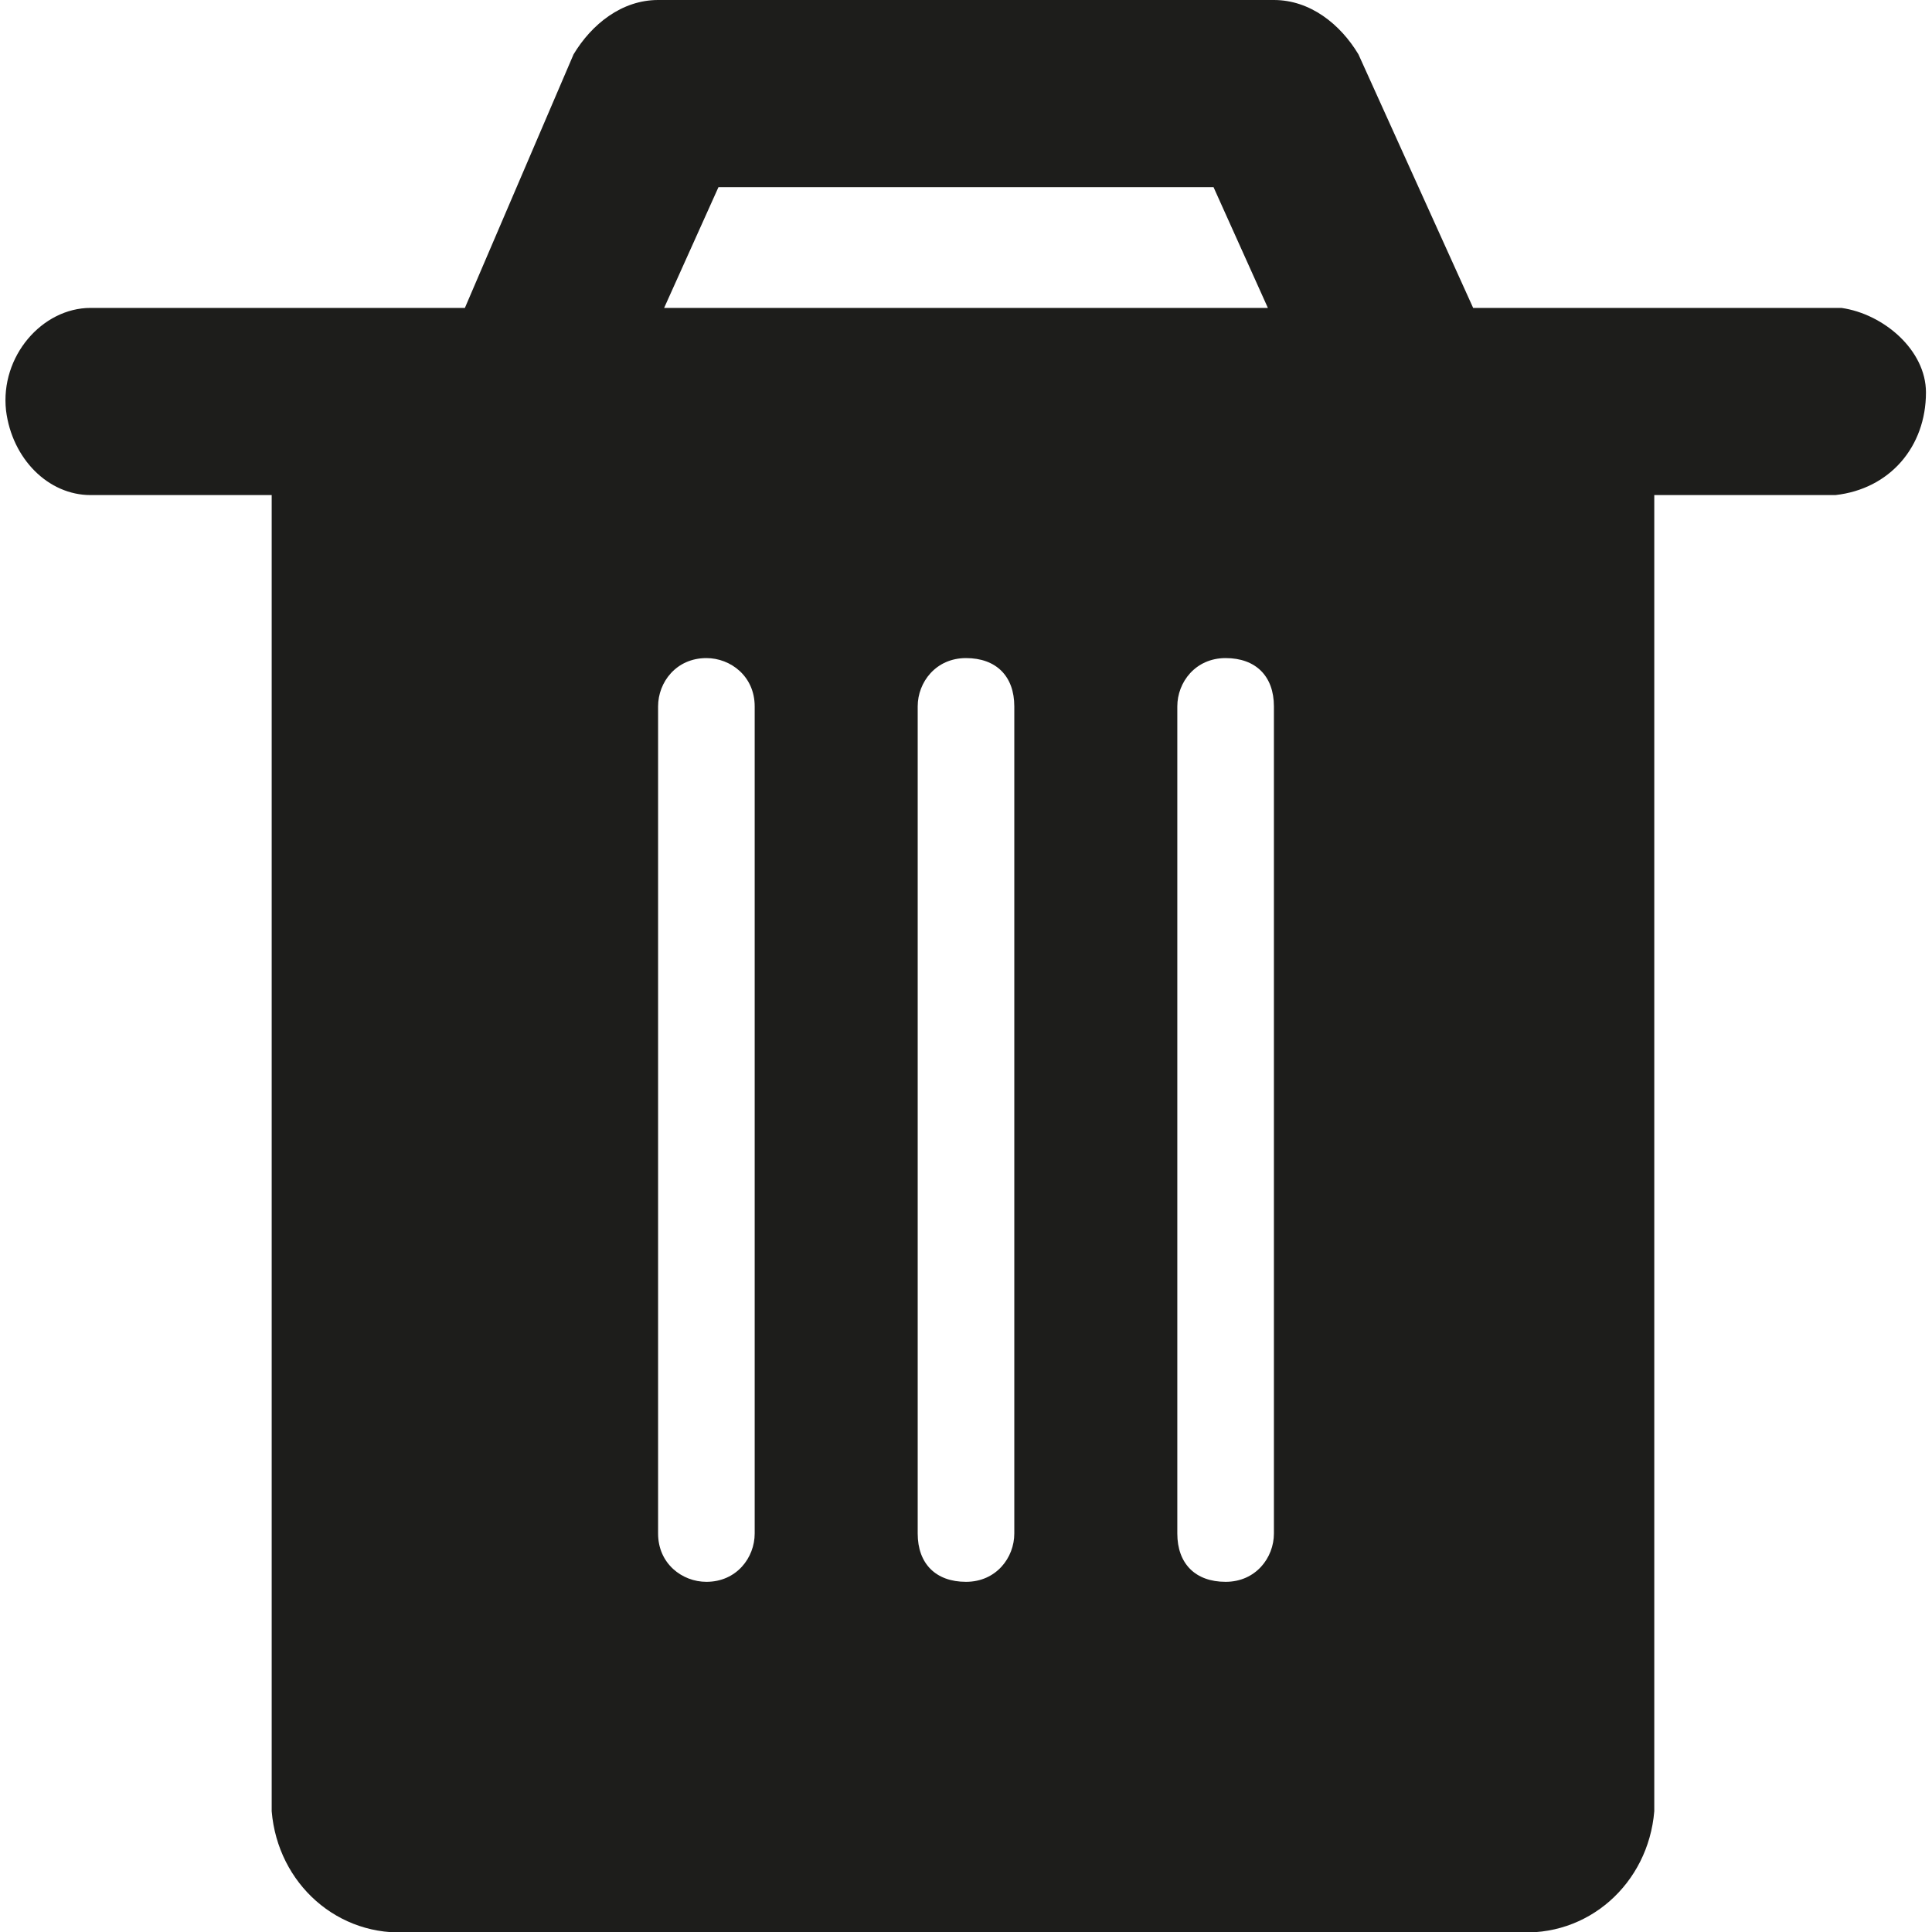 <svg xmlns="http://www.w3.org/2000/svg" viewBox="0 0 32 32"><path fill="#1D1D1B" d="M30.5 5.1h-6.1L22.5.9c-.3-.5-.8-.9-1.4-.9H10.9c-.6 0-1.1.4-1.4.9L7.7 5.1H1.5C.7 5.1 0 5.9.1 6.8c.1.8.7 1.4 1.4 1.4h3V30c.1 1.2 1.1 2.1 2.3 2h18.3c1.2.1 2.2-.8 2.3-2V8.2h3c.9-.1 1.5-.8 1.5-1.7 0-.7-.7-1.3-1.4-1.4zm-18 20.3c0 .4-.3.8-.8.8-.4 0-.8-.3-.8-.8V11.7c0-.4.3-.8.8-.8.4 0 .8.3.8.8v13.7zm4.3 0c0 .4-.3.8-.8.8s-.8-.3-.8-.8V11.7c0-.4.3-.8.8-.8s.8.3.8.8v13.7zm4.3 0c0 .4-.3.8-.8.8s-.8-.3-.8-.8V11.7c0-.4.3-.8.8-.8s.8.3.8.8v13.7zM11 5.1l.9-2h8.2l.9 2H11z"/></svg>